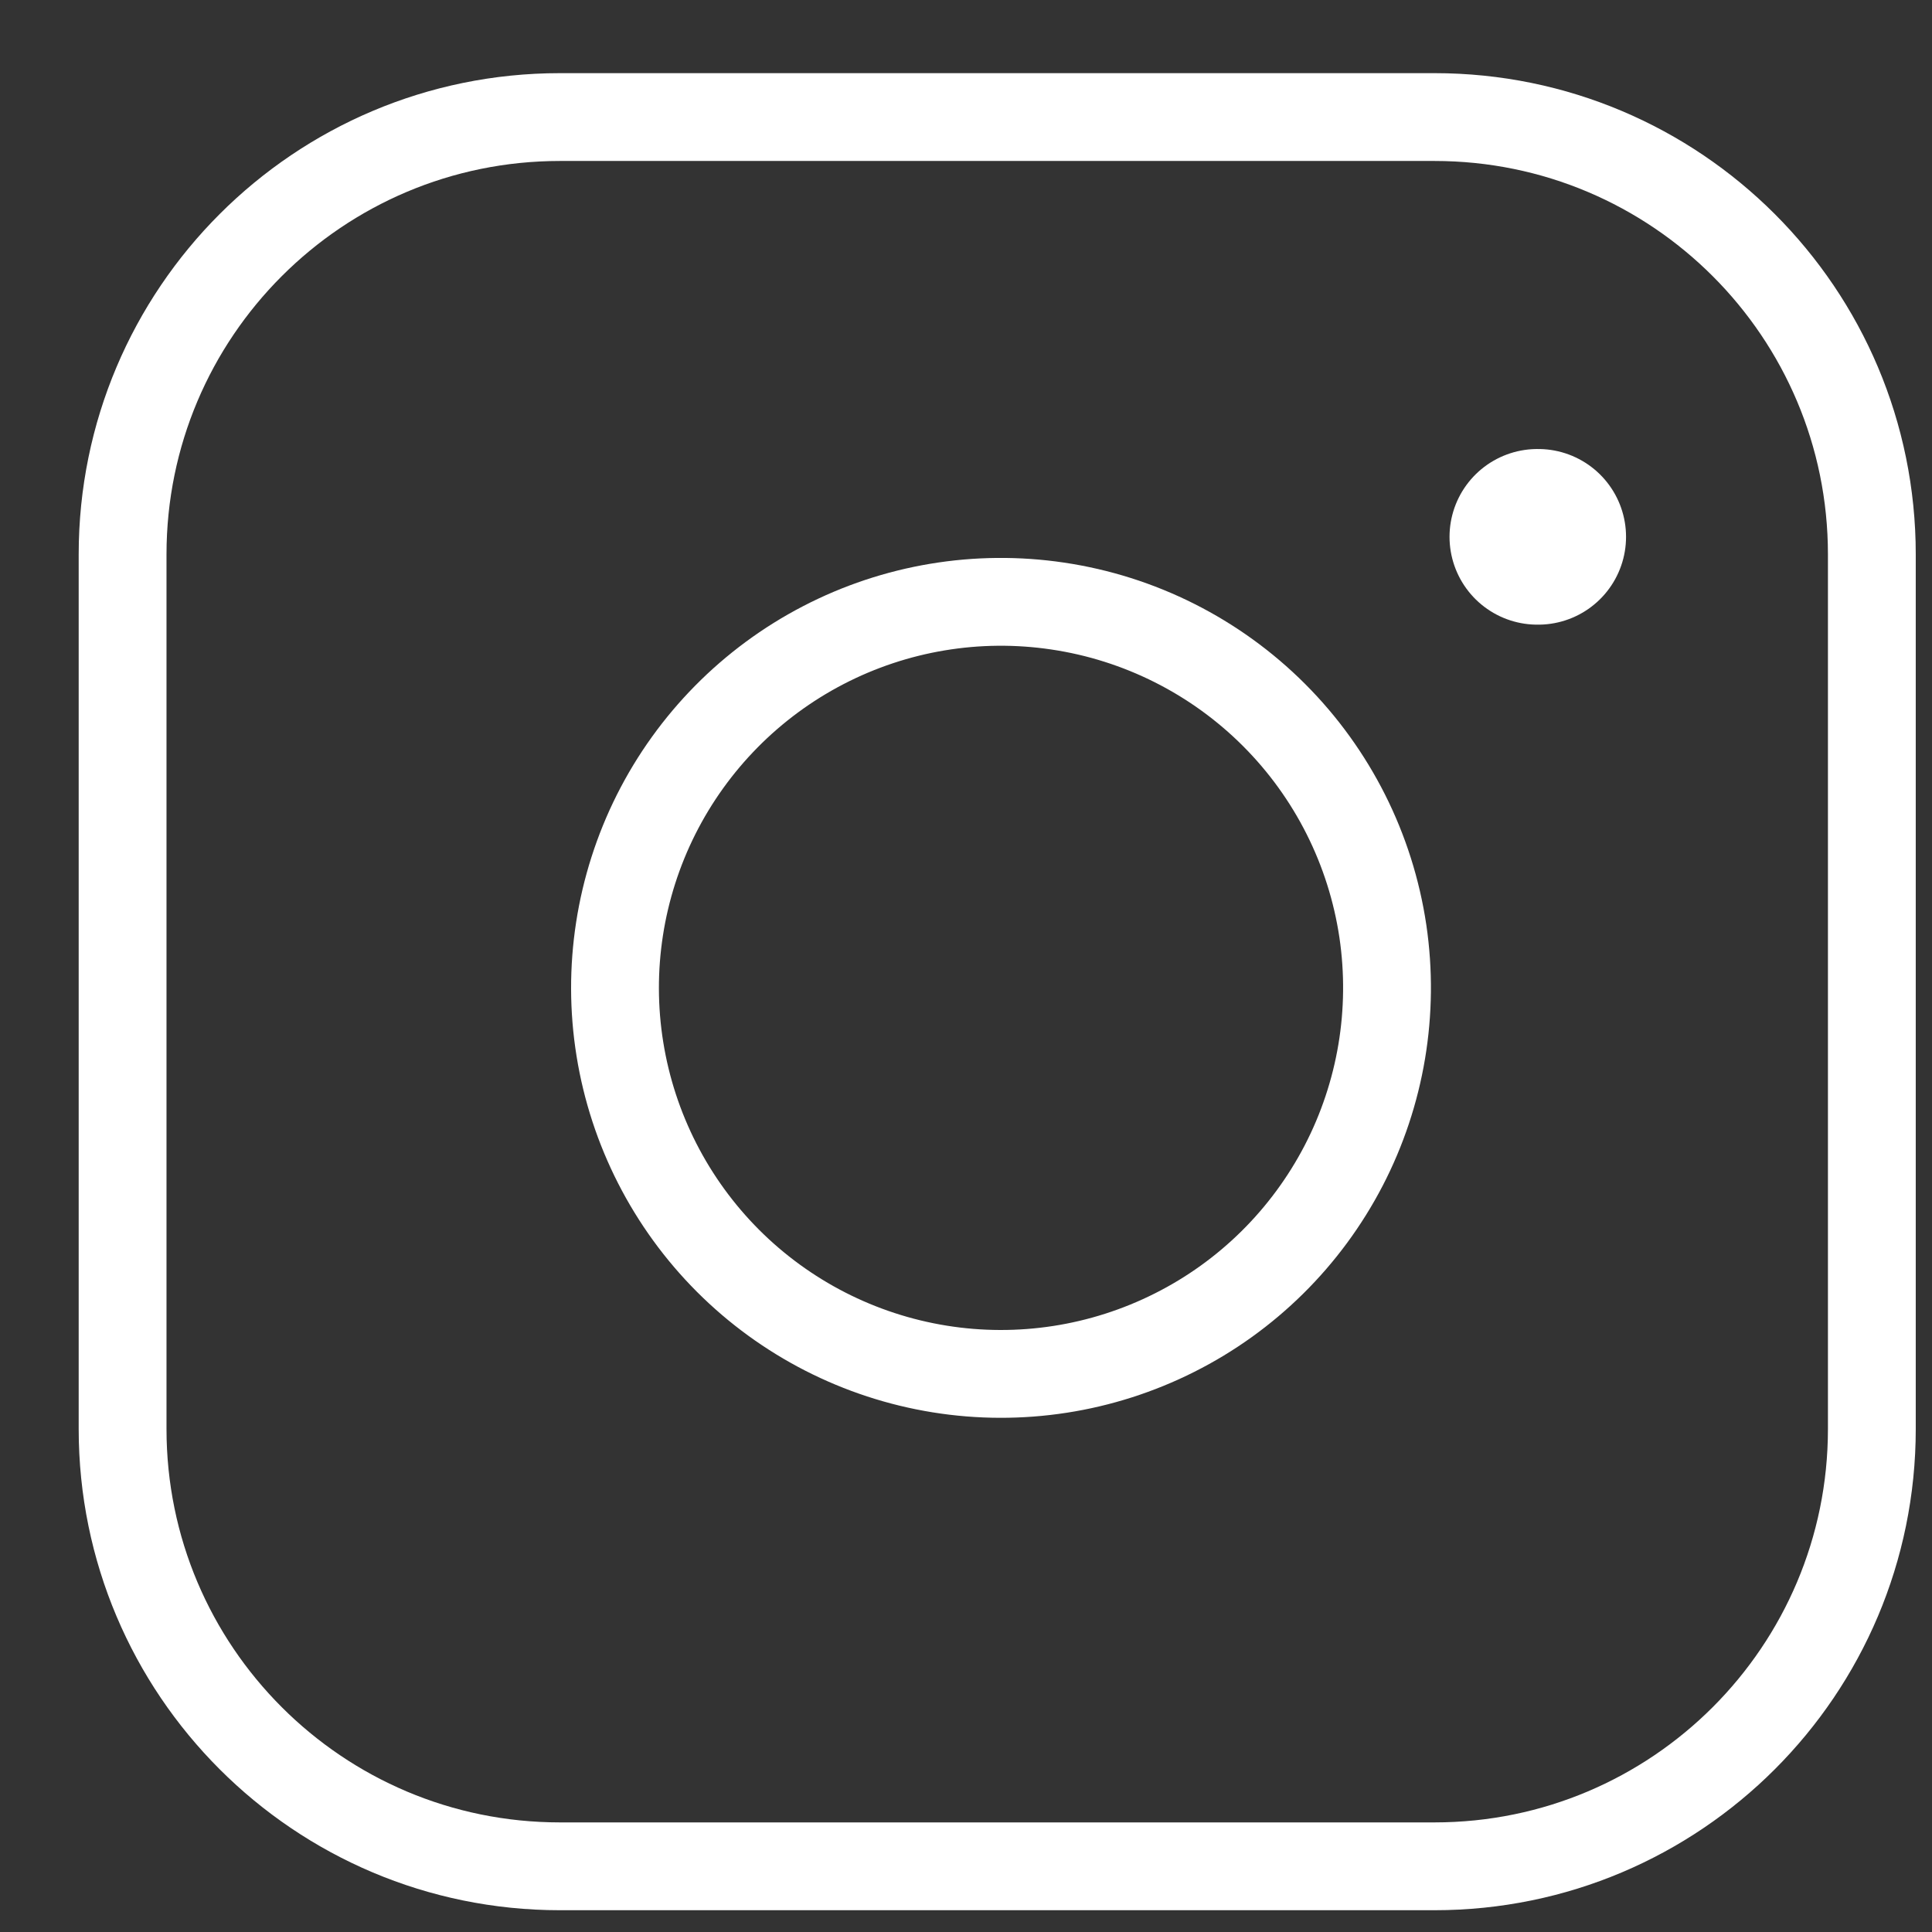 <svg width="22" height="22" viewBox="0 0 22 22" fill="none" xmlns="http://www.w3.org/2000/svg">
<rect x="0" y="0" width="22" height="22" fill="#333333" stroke="none"/>
<path d="M16.335 1.333H6.376C3.626 1.333 1.396 3.562 1.396 6.313V16.272C1.396 19.022 3.626 21.252 6.376 21.252H16.335C19.086 21.252 21.315 19.022 21.315 16.272V6.313C21.315 3.562 19.086 1.333 16.335 1.333Z" stroke="white" stroke-linecap="round" stroke-linejoin="round"/>
<path d="M15.747 10.604C15.882 11.519 15.726 12.453 15.3 13.274C14.874 14.094 14.201 14.76 13.375 15.175C12.549 15.591 11.613 15.736 10.7 15.589C9.787 15.442 8.944 15.011 8.29 14.357C7.637 13.703 7.206 12.86 7.059 11.947C6.912 11.034 7.057 10.099 7.472 9.273C7.888 8.447 8.553 7.773 9.374 7.347C10.195 6.921 11.129 6.765 12.043 6.901C12.976 7.039 13.84 7.474 14.507 8.141C15.174 8.808 15.608 9.671 15.747 10.604Z" stroke="white" stroke-linecap="round" stroke-linejoin="round"/>
<path d="M17.506 6.113H17.516" stroke="white" stroke-width="2" stroke-linecap="round" stroke-linejoin="round"/>
</svg>

